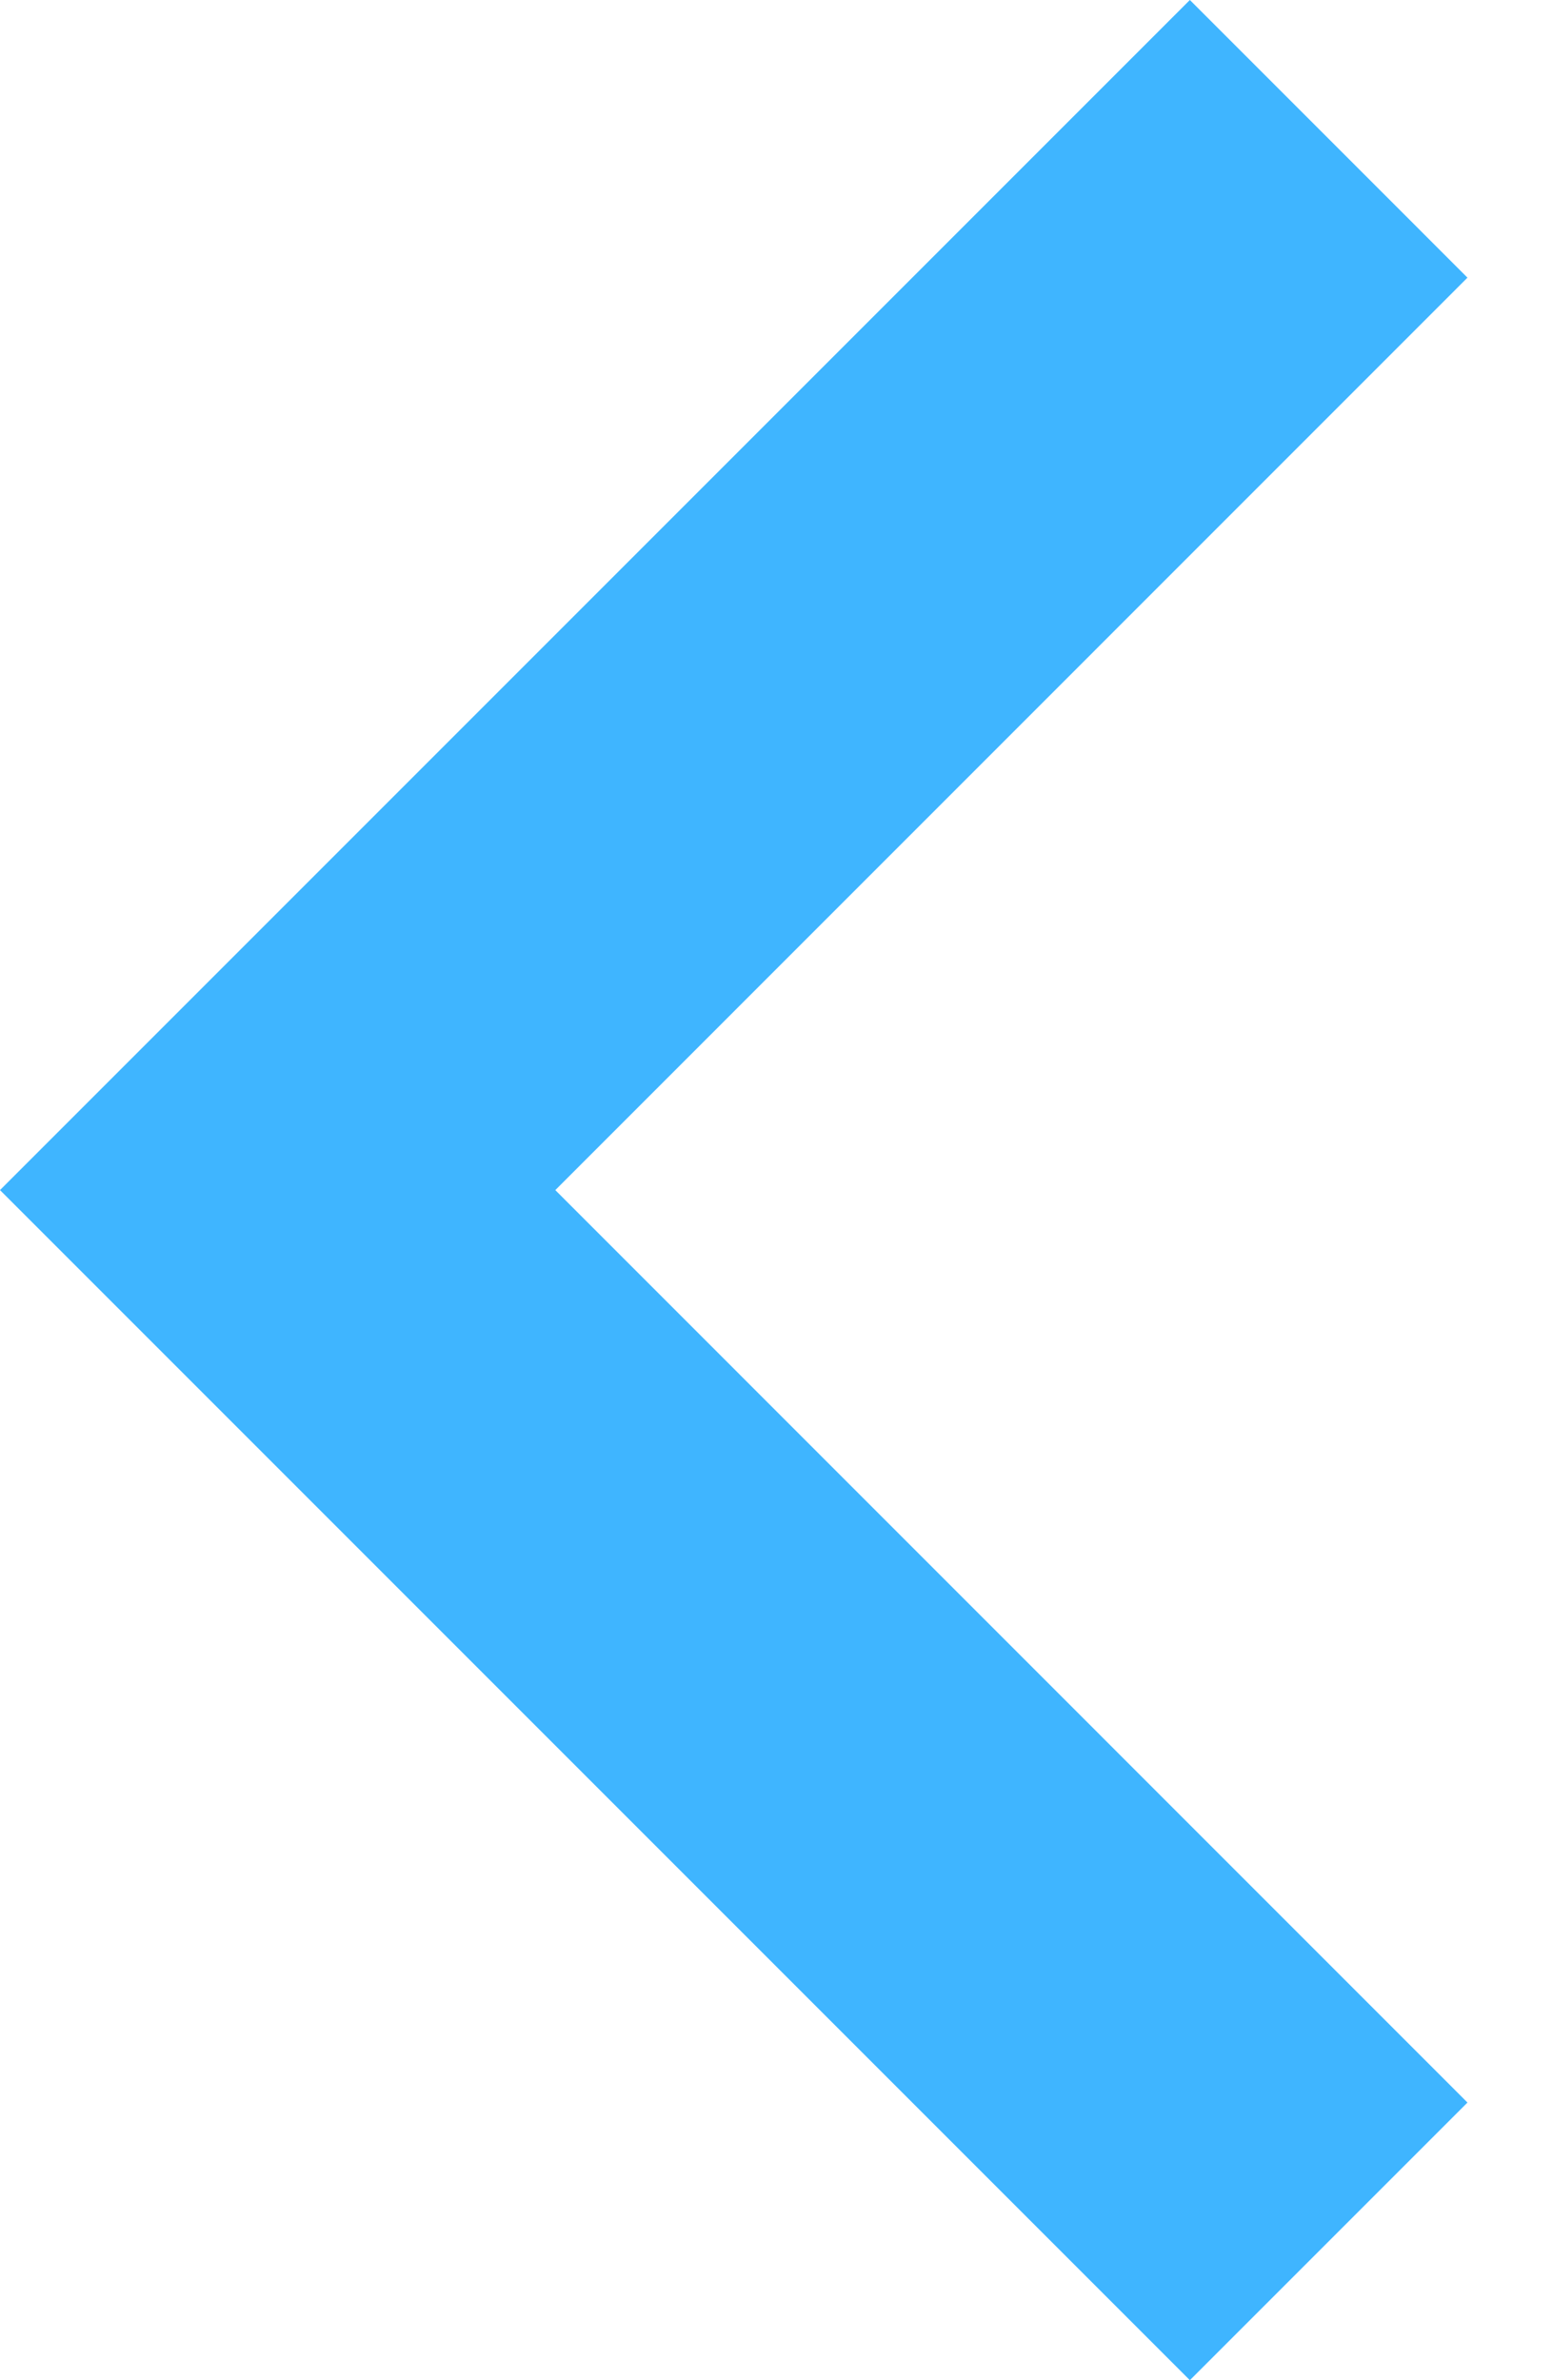 <svg width="15" height="23" viewBox="0 0 15 23" fill="none" xmlns="http://www.w3.org/2000/svg">
<path d="M14.183 2.683L11.5 0L0 11.5L11.5 23L14.183 20.317L5.367 11.5L14.183 2.683Z" fill="#3FB5FF"/>
</svg>
